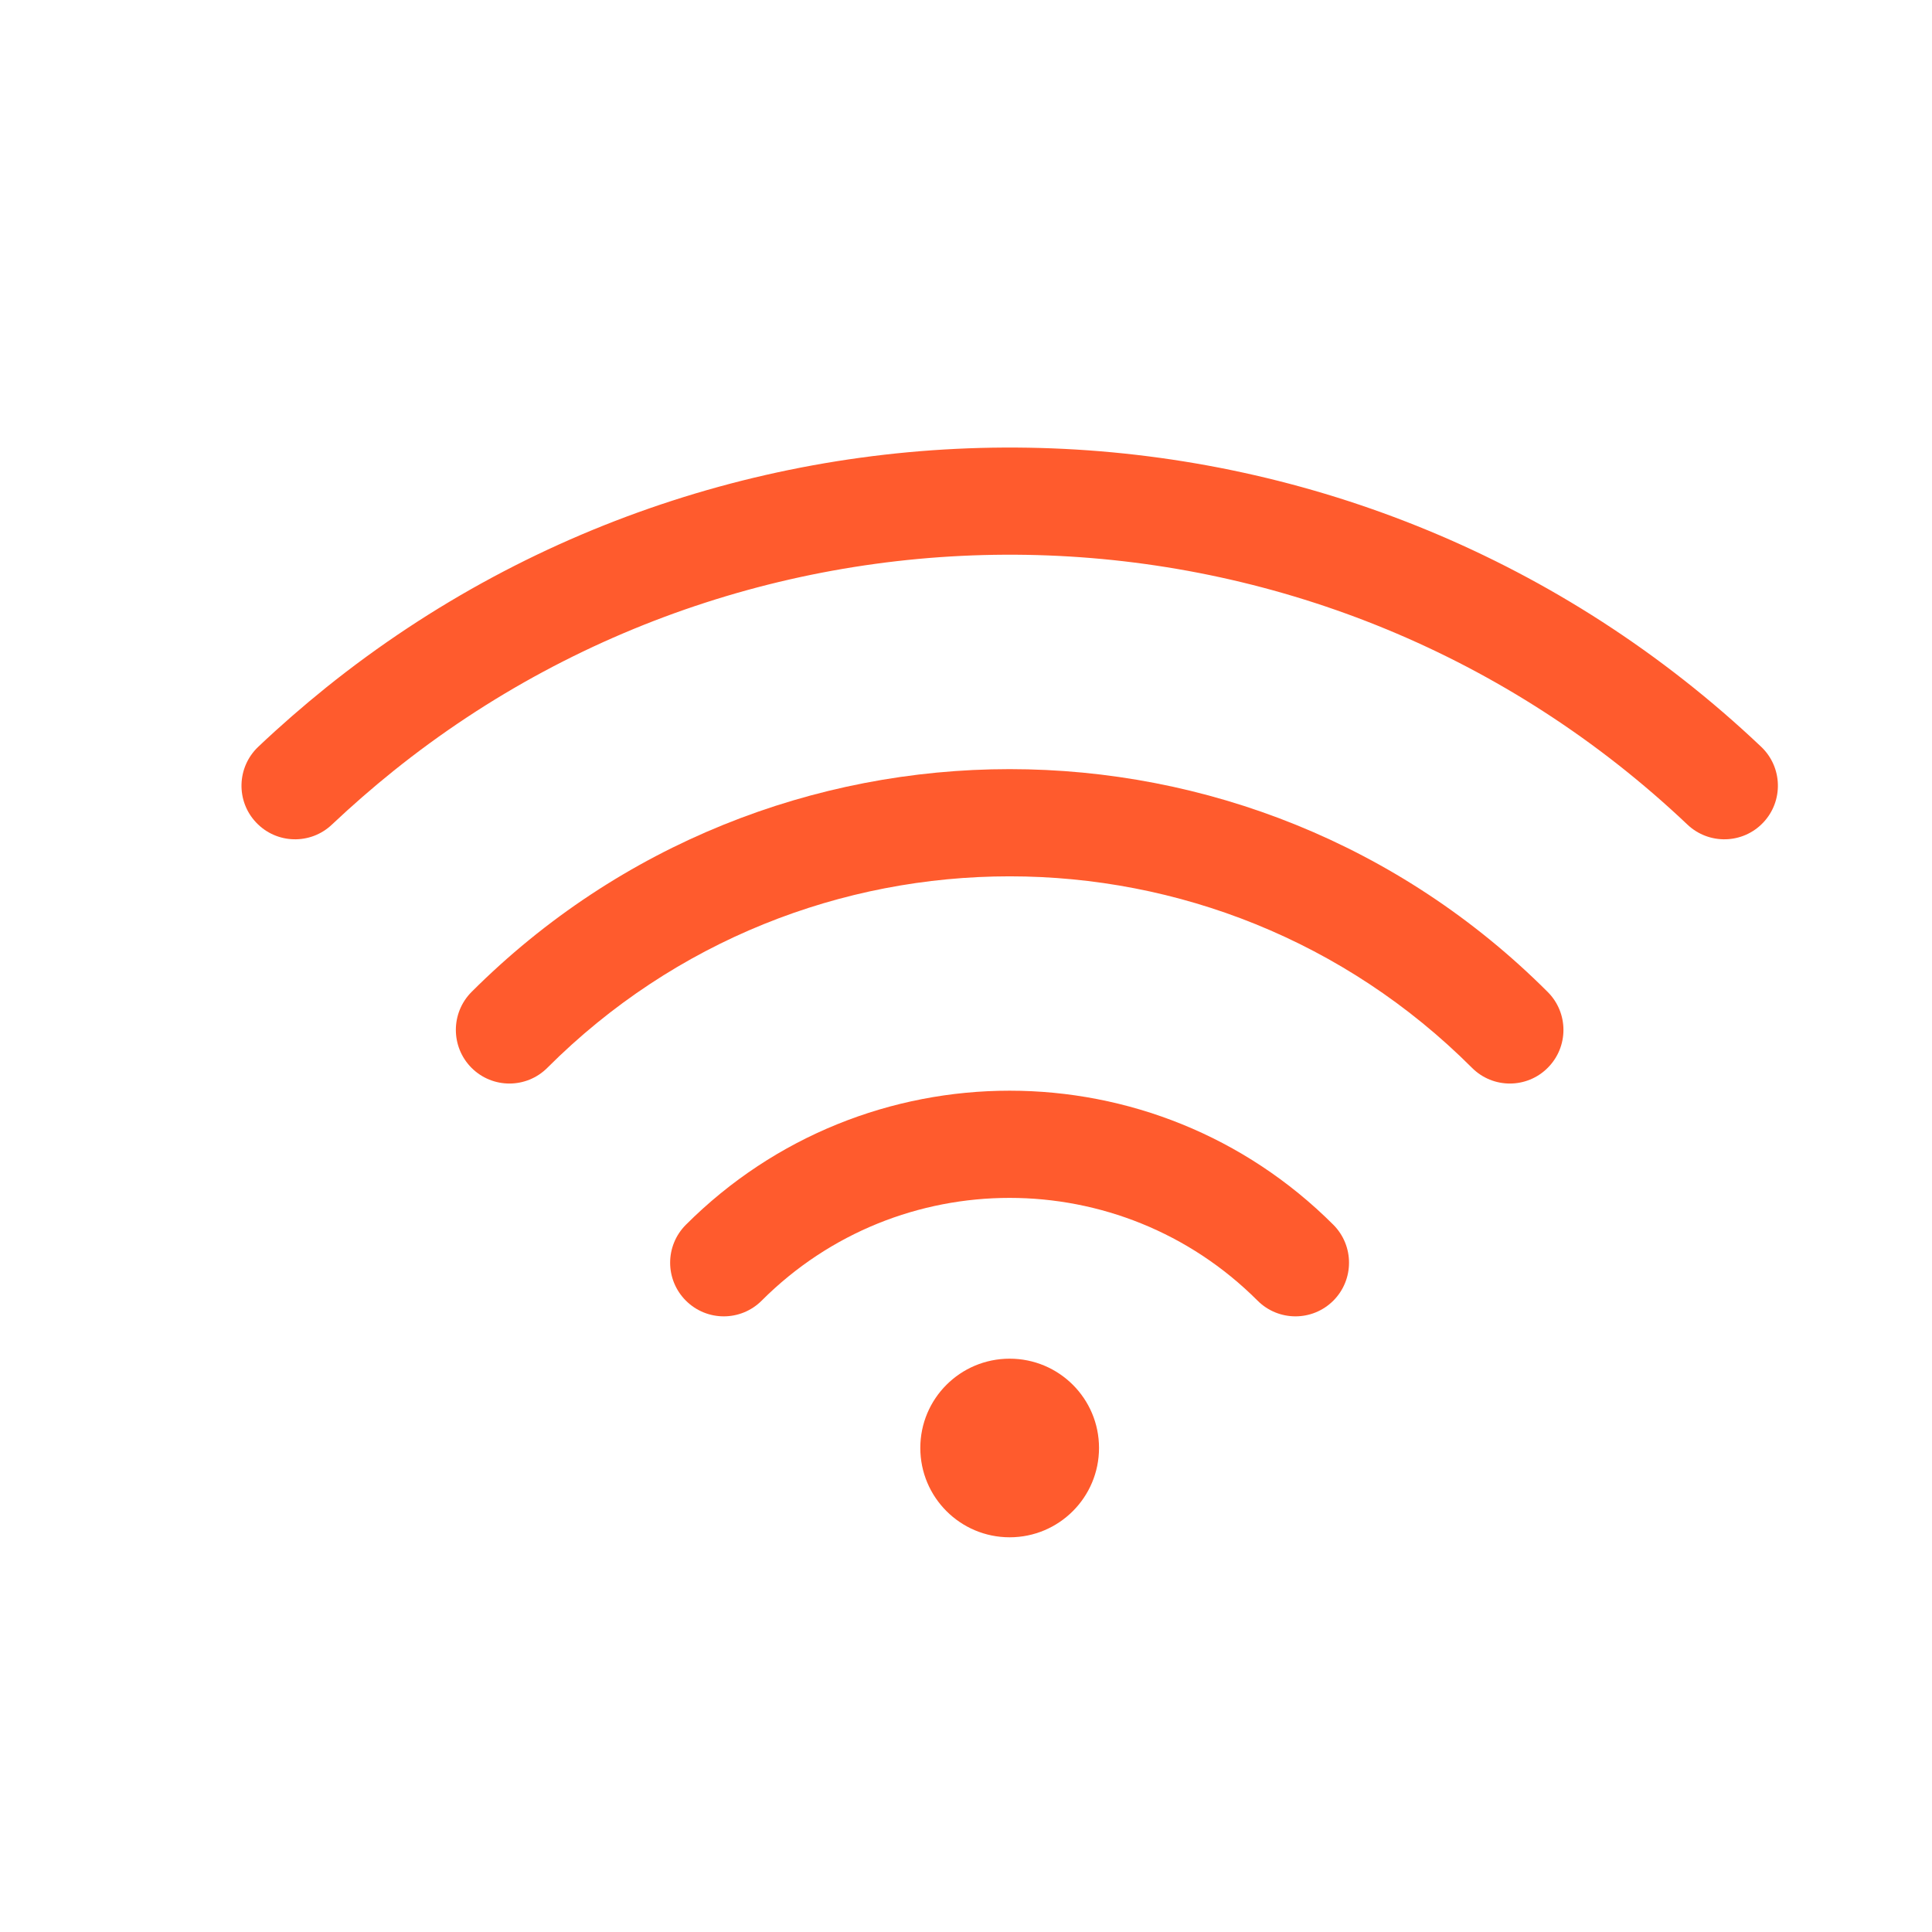 <svg width="20" height="20" viewBox="0 0 20 20" fill="none" xmlns="http://www.w3.org/2000/svg">
<path d="M17.468 8.536C13.744 5.007 8.01 4.821 4.074 7.98C3.856 8.155 3.643 8.341 3.436 8.536C3.214 8.747 2.863 8.738 2.652 8.515C2.441 8.293 2.451 7.942 2.673 7.731C2.902 7.514 3.138 7.309 3.38 7.114C7.744 3.612 14.101 3.817 18.232 7.731C18.454 7.942 18.463 8.293 18.253 8.515C18.042 8.738 17.691 8.747 17.468 8.536Z" fill="#FF5B2D"/>
<path d="M4.881 10.269C7.958 7.193 12.946 7.193 16.022 10.269C16.239 10.486 16.239 10.837 16.022 11.054C15.806 11.271 15.454 11.271 15.238 11.054C12.595 8.411 8.309 8.411 5.666 11.054C5.449 11.271 5.098 11.271 4.881 11.054C4.665 10.837 4.665 10.486 4.881 10.269Z" fill="#FF5B2D"/>
<path d="M7.1 12.679C8.951 10.828 11.952 10.828 13.803 12.679C14.019 12.896 14.019 13.247 13.803 13.464C13.586 13.681 13.235 13.681 13.018 13.464C11.6 12.046 9.302 12.046 7.885 13.464C7.668 13.681 7.317 13.681 7.1 13.464C6.883 13.247 6.883 12.896 7.1 12.679Z" fill="#FF5B2D"/>
<path d="M10.452 15.914C10.963 15.914 11.377 15.5 11.377 14.989C11.377 14.478 10.963 14.065 10.452 14.065C9.941 14.065 9.527 14.478 9.527 14.989C9.527 15.5 9.941 15.914 10.452 15.914Z" fill="#FF5B2D"/>
</svg>
